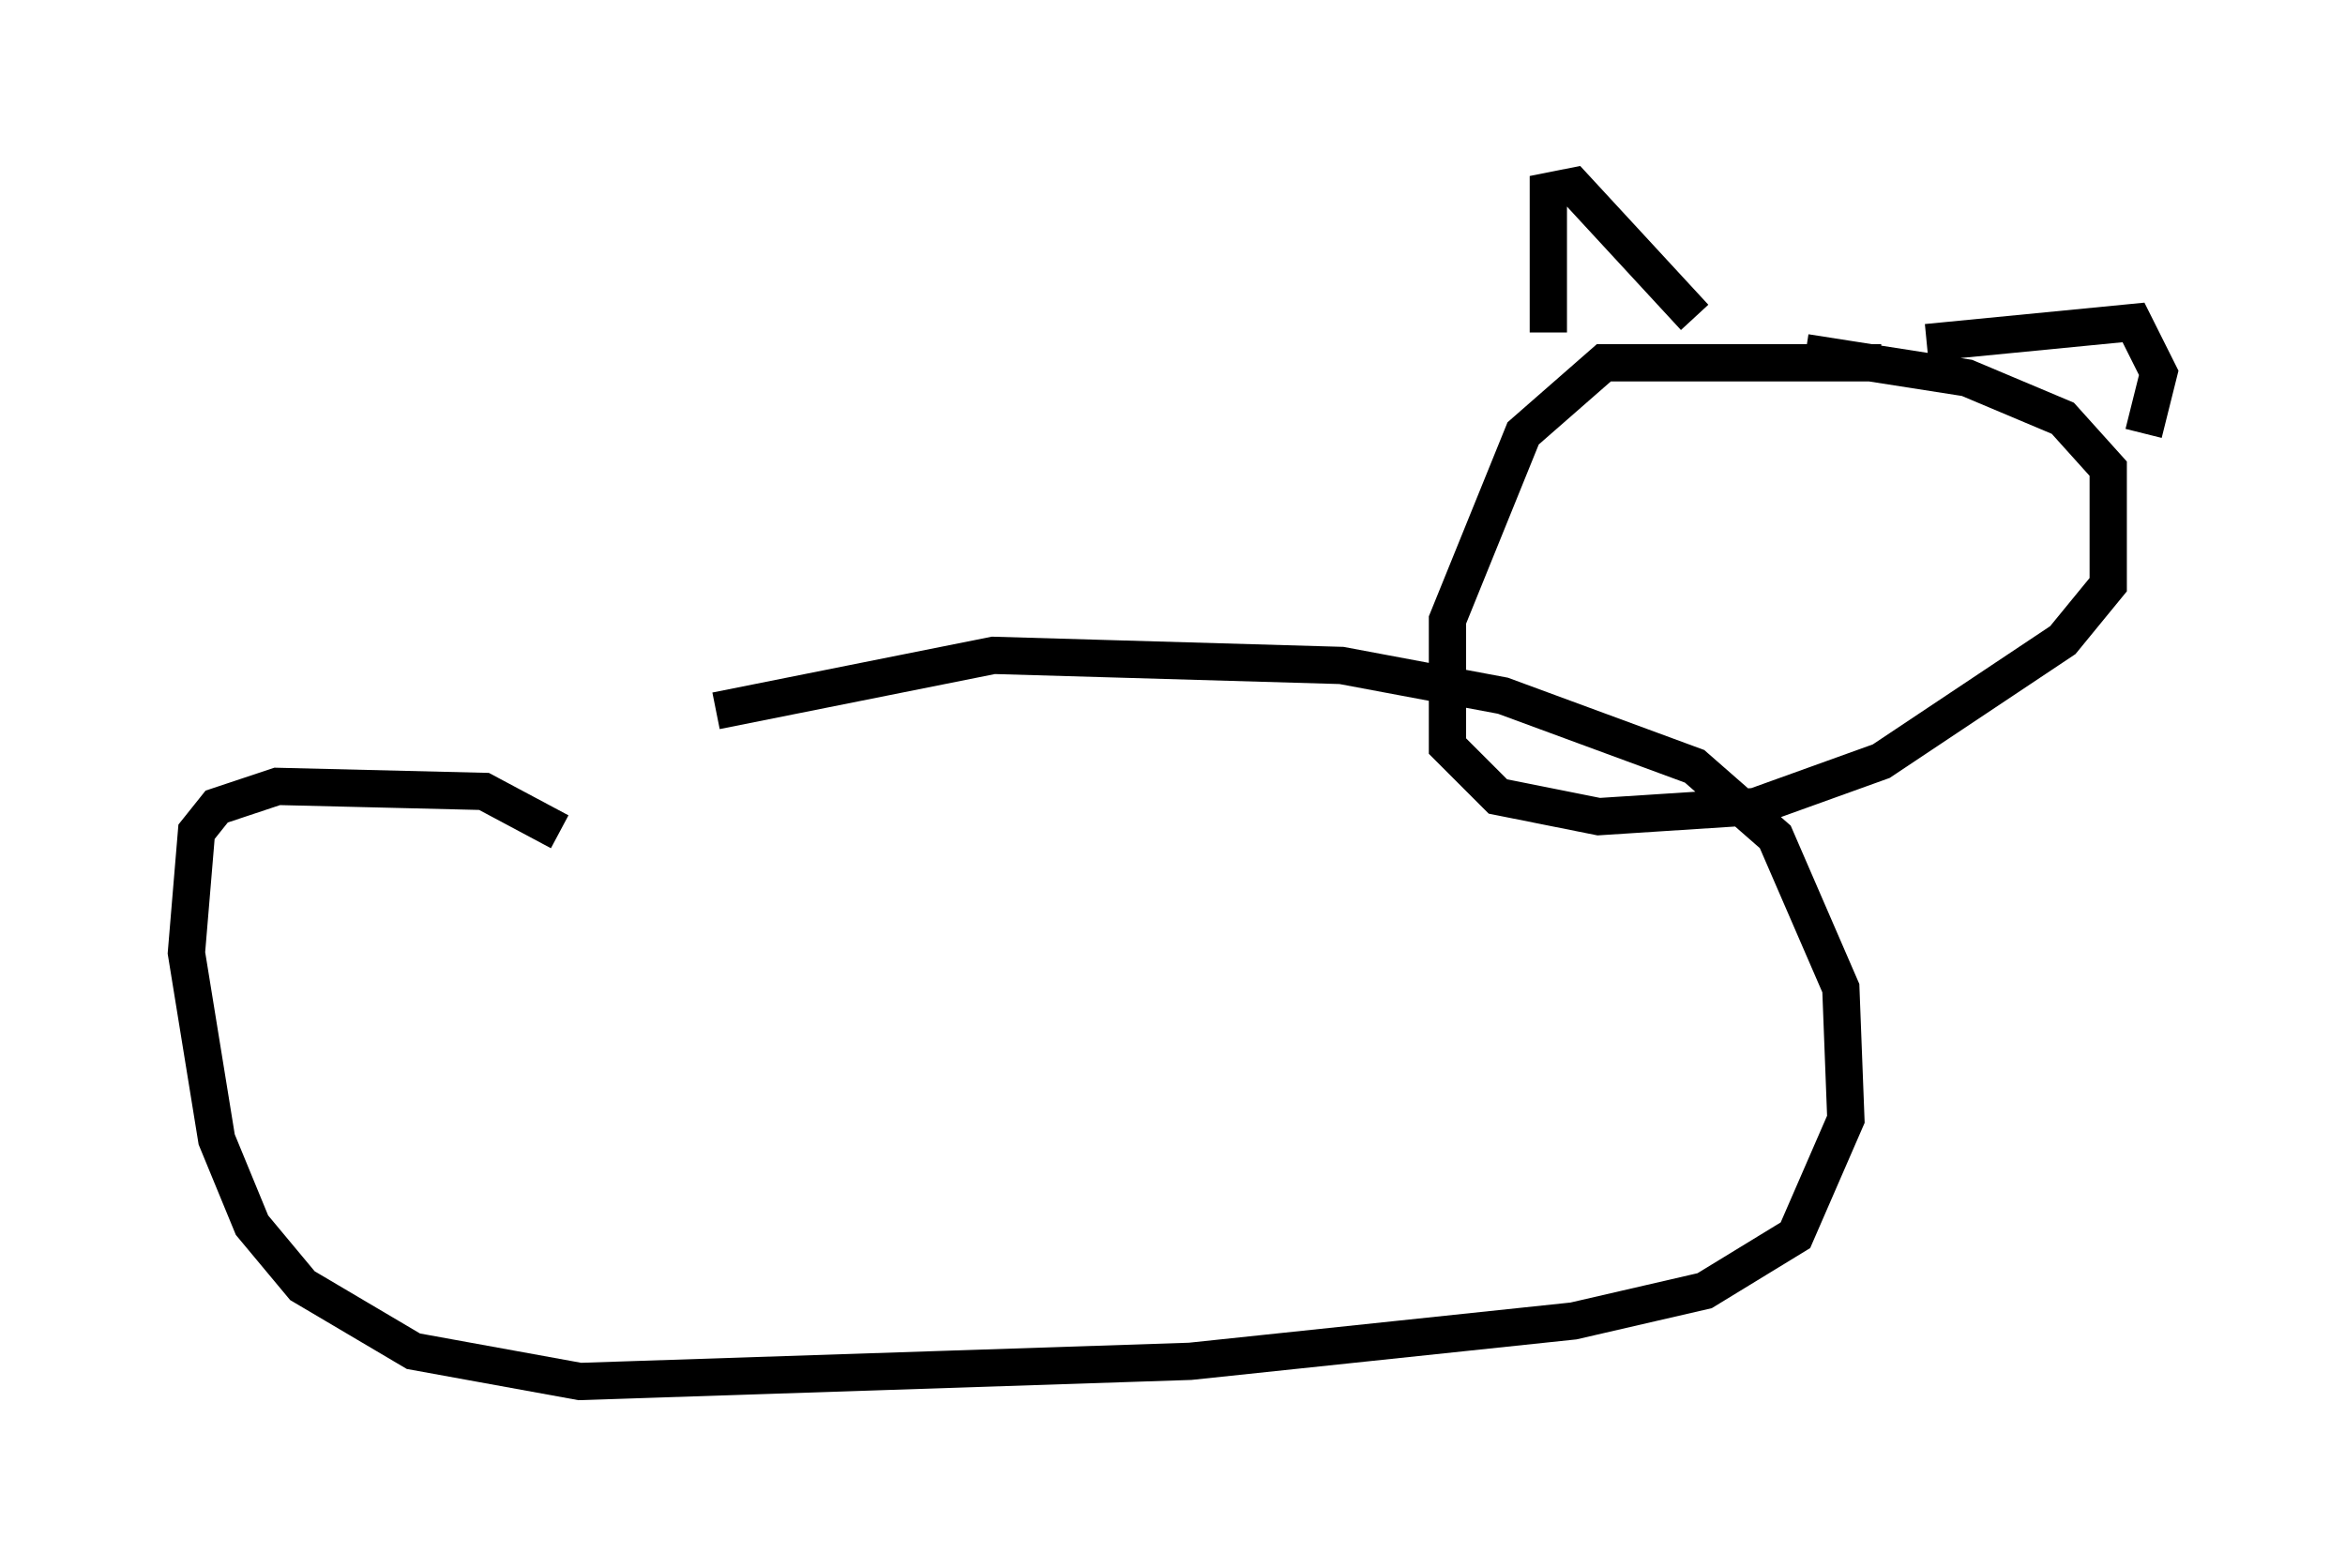 <?xml version="1.0" encoding="utf-8" ?>
<svg baseProfile="full" height="42.07" version="1.1" width="62.909" xmlns="http://www.w3.org/2000/svg" xmlns:ev="http://www.w3.org/2001/xml-events" xmlns:xlink="http://www.w3.org/1999/xlink"><defs /><rect fill="white" height="42.07" width="62.909" x="0" y="0" /><path d="M8.248, 22.997 m10.961, -3.924 l7.442, -1.488 9.337, 0.271 l4.33, 0.812 5.142, 1.894 l2.165, 1.894 1.759, 4.059 l0.135, 3.518 -1.353, 3.112 l-2.436, 1.488 -3.518, 0.812 l-10.284, 1.083 -16.373, 0.541 l-4.465, -0.812 -2.977, -1.759 l-1.353, -1.624 -0.947, -2.3 l-0.812, -5.007 0.271, -3.248 l0.541, -0.677 1.624, -0.541 l5.548, 0.135 2.03, 1.083 m35.453, -12.584 l-7.442, 0.0 -2.165, 1.894 l-2.03, 5.007 0.0, 3.383 l1.353, 1.353 2.706, 0.541 l4.195, -0.271 3.383, -1.218 l4.871, -3.248 1.218, -1.488 l0.0, -3.112 -1.218, -1.353 l-2.571, -1.083 -4.33, -0.677 m-6.901, -0.541 l0.0, -3.789 0.677, -0.135 l3.248, 3.518 m6.225, 0.677 l5.548, -0.541 0.677, 1.353 l-0.406, 1.624 " fill="none" stroke="black" stroke-width="1" /></svg>